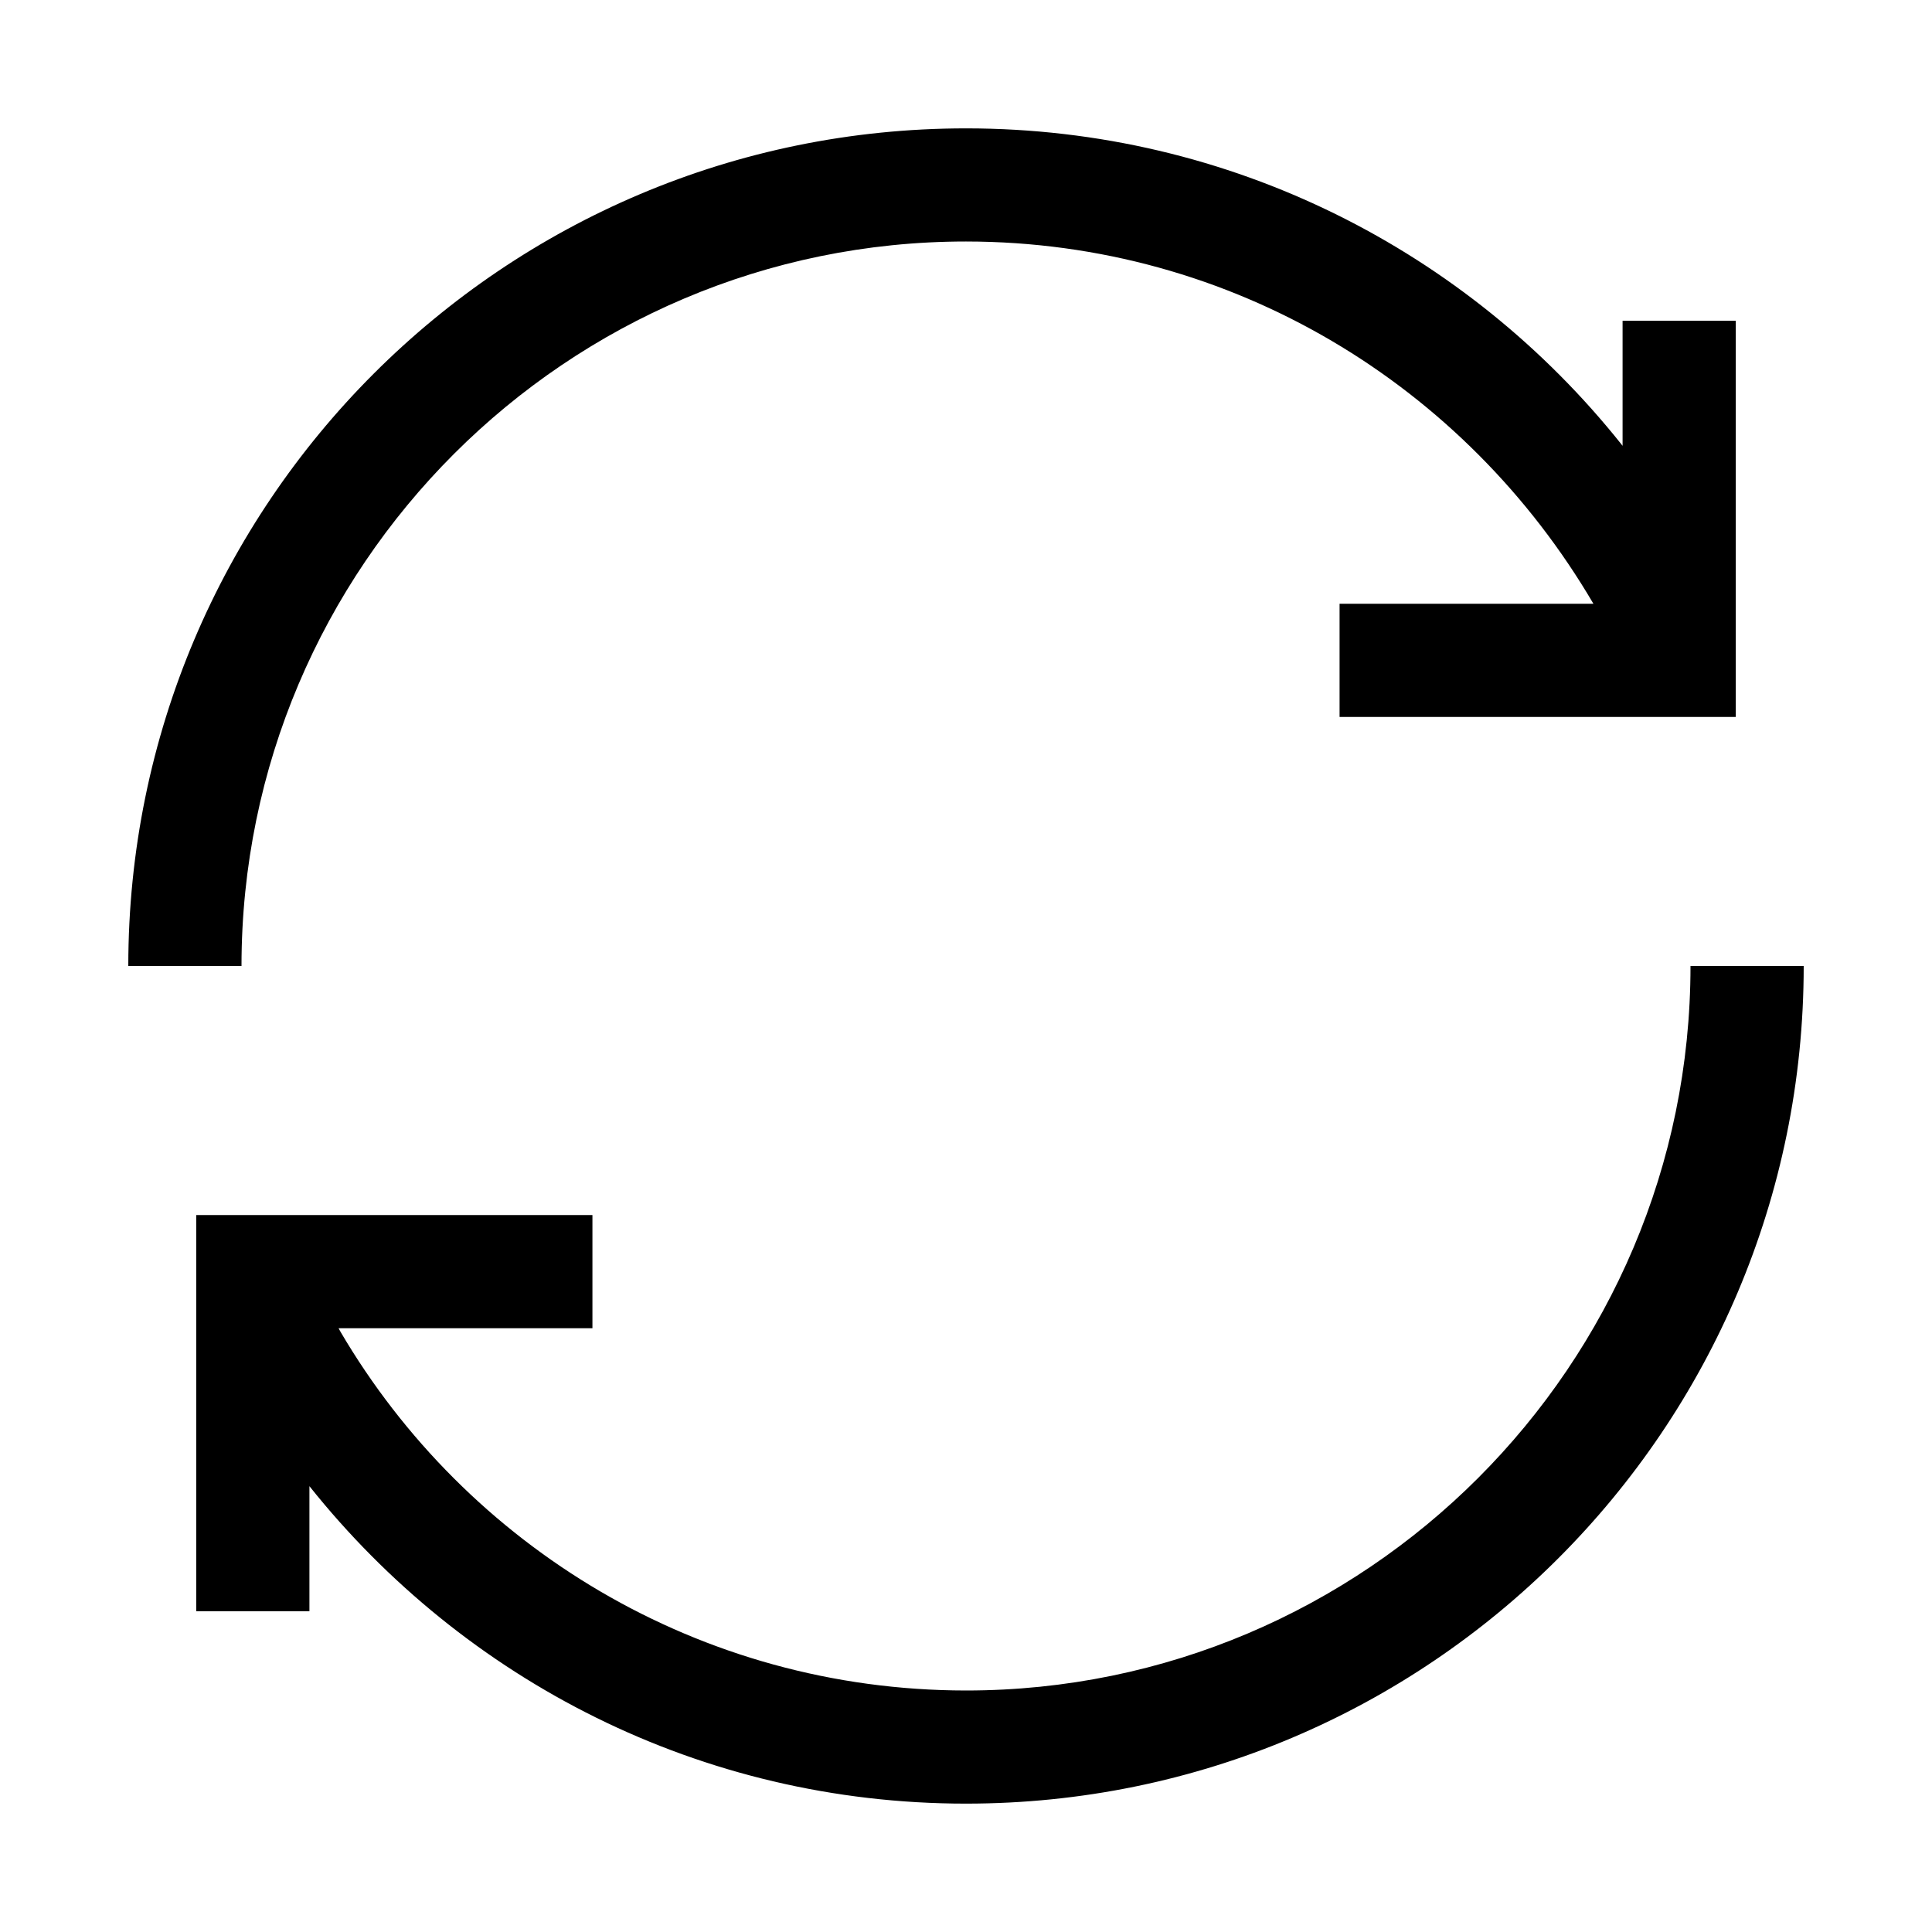 <!-- Generated by IcoMoon.io -->
<svg version="1.1" xmlns="http://www.w3.org/2000/svg" viewBox="0 0 1024 1024">
<title></title>
<g id="icomoon-ignore">
</g>
<path d="M128 512h-60c0.022-245.198 198.799-443.961 444-443.961 140.612 0 265.958 65.364 347.31 167.365l0.69 0.896v-66.3h60v210h-210v-60h134.54c-67.689-115.526-191.184-191.903-332.526-192h-0.014c-211.74 0-384 172.26-384 384zM896 512c0 211.74-172.26 384-384 384-141.356-0.097-264.851-76.474-331.559-190.19l-0.981-1.81h134.54v-60h-210v210h60v-66.3c82.042 102.897 207.388 168.261 348 168.261 245.201 0 443.978-198.763 444-443.959v-0.002z"></path>
</svg>
